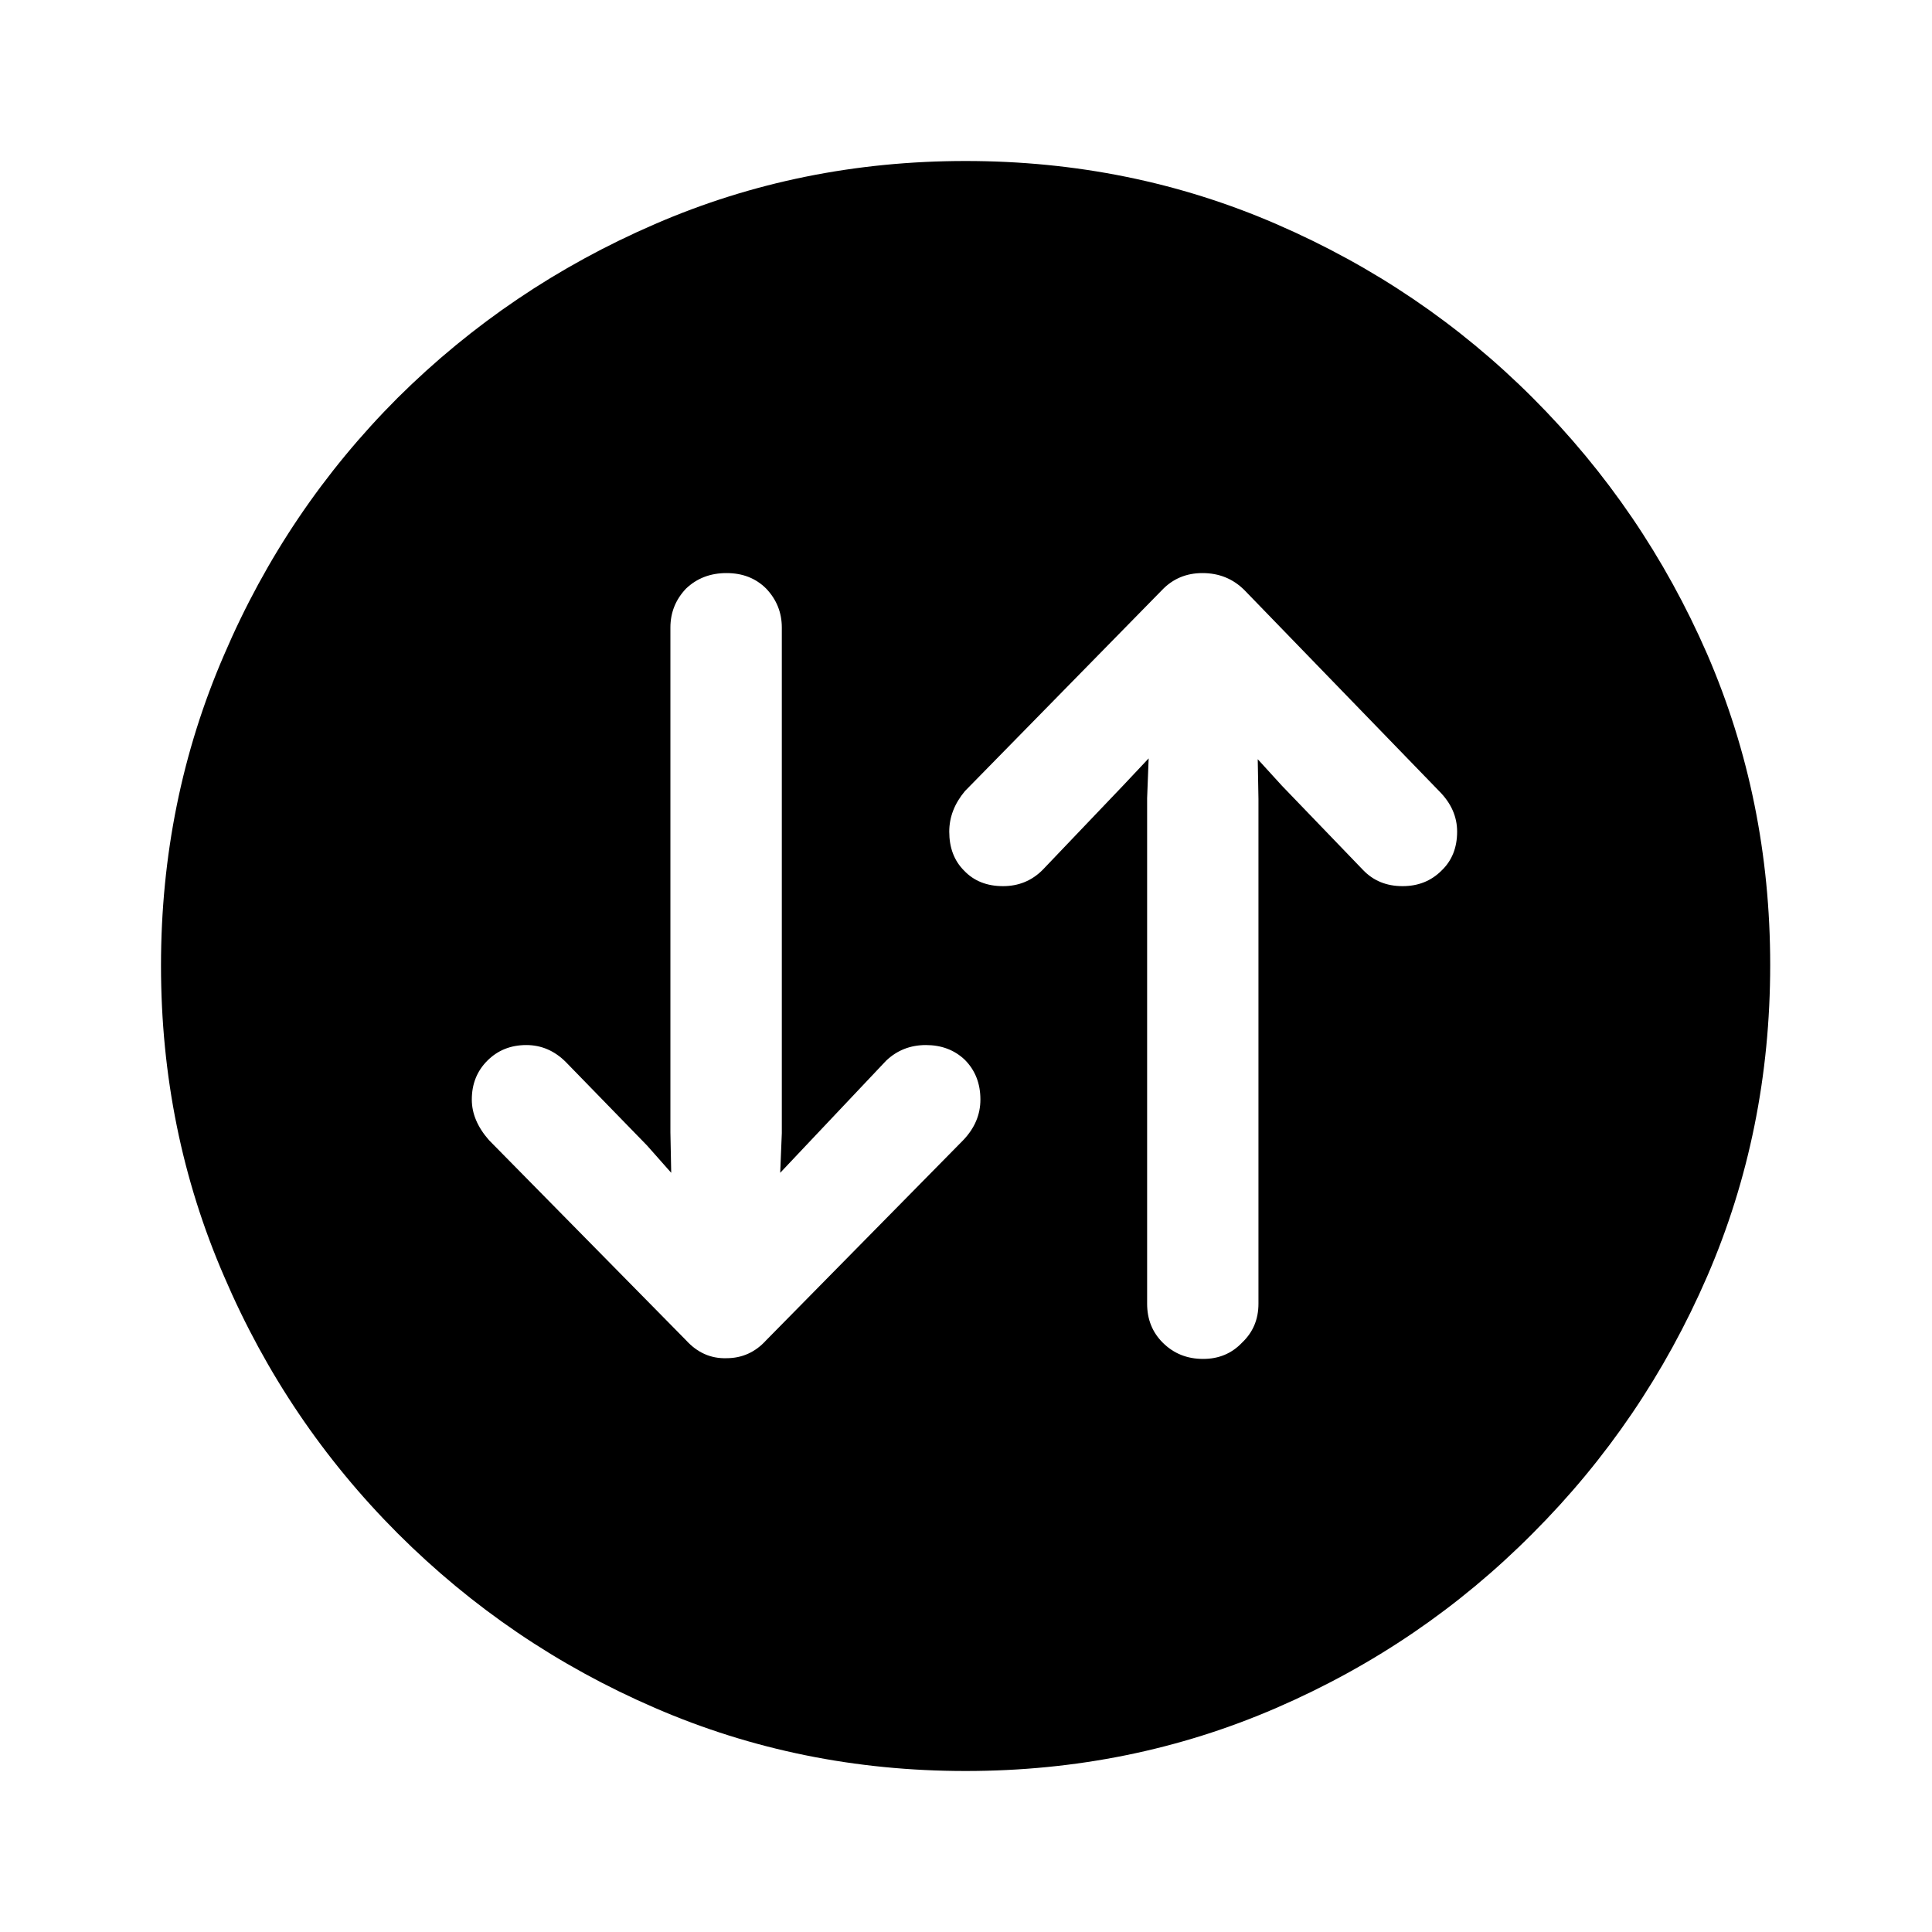 <svg width="24" height="24" viewBox="0 0 24 24" fill="none" xmlns="http://www.w3.org/2000/svg">
<path d="M2 11.995C2 10.628 2.261 9.341 2.784 8.134C3.3 6.928 4.019 5.864 4.941 4.941C5.864 4.025 6.928 3.306 8.135 2.784C9.341 2.261 10.628 2 11.995 2C13.363 2 14.65 2.261 15.856 2.784C17.062 3.306 18.123 4.025 19.039 4.941C19.962 5.864 20.684 6.925 21.207 8.125C21.729 9.331 21.99 10.618 21.99 11.986C21.99 13.36 21.729 14.65 21.207 15.856C20.684 17.062 19.962 18.126 19.039 19.049C18.123 19.971 17.062 20.694 15.856 21.216C14.65 21.739 13.363 22 11.995 22C10.628 22 9.341 21.739 8.135 21.216C6.928 20.694 5.864 19.971 4.941 19.049C4.019 18.126 3.3 17.062 2.784 15.856C2.261 14.65 2 13.363 2 11.995ZM15.459 7.331C15.317 7.189 15.143 7.119 14.937 7.119C14.737 7.119 14.569 7.189 14.434 7.331L11.986 9.828C11.857 9.983 11.792 10.15 11.792 10.331C11.792 10.531 11.853 10.692 11.976 10.815C12.098 10.944 12.26 11.008 12.46 11.008C12.653 11.008 12.818 10.941 12.953 10.805L13.95 9.76L14.269 9.421L14.25 9.915V16.195C14.25 16.388 14.314 16.549 14.443 16.678C14.579 16.814 14.746 16.881 14.946 16.881C15.14 16.881 15.301 16.814 15.43 16.678C15.566 16.549 15.633 16.388 15.633 16.195V9.925L15.624 9.431L15.924 9.76L16.93 10.805C17.059 10.941 17.223 11.008 17.423 11.008C17.617 11.008 17.778 10.944 17.907 10.815C18.036 10.692 18.101 10.531 18.101 10.331C18.101 10.144 18.026 9.976 17.878 9.828L15.459 7.331ZM8.522 16.649C8.663 16.804 8.831 16.878 9.025 16.872C9.218 16.872 9.383 16.798 9.518 16.649L11.966 14.163C12.108 14.014 12.179 13.847 12.179 13.659C12.179 13.459 12.114 13.295 11.986 13.166C11.857 13.043 11.695 12.982 11.502 12.982C11.308 12.982 11.144 13.047 11.008 13.176L10.012 14.23L9.692 14.569L9.712 14.075V7.796C9.712 7.609 9.647 7.448 9.518 7.312C9.389 7.183 9.225 7.119 9.025 7.119C8.825 7.119 8.657 7.183 8.522 7.312C8.393 7.448 8.328 7.609 8.328 7.796V14.066L8.338 14.569L8.038 14.23L7.031 13.195C6.89 13.053 6.725 12.982 6.538 12.982C6.344 12.982 6.183 13.047 6.054 13.176C5.925 13.305 5.861 13.466 5.861 13.659C5.861 13.834 5.932 14.001 6.074 14.163L8.522 16.649Z" fill="black"/>
</svg>
